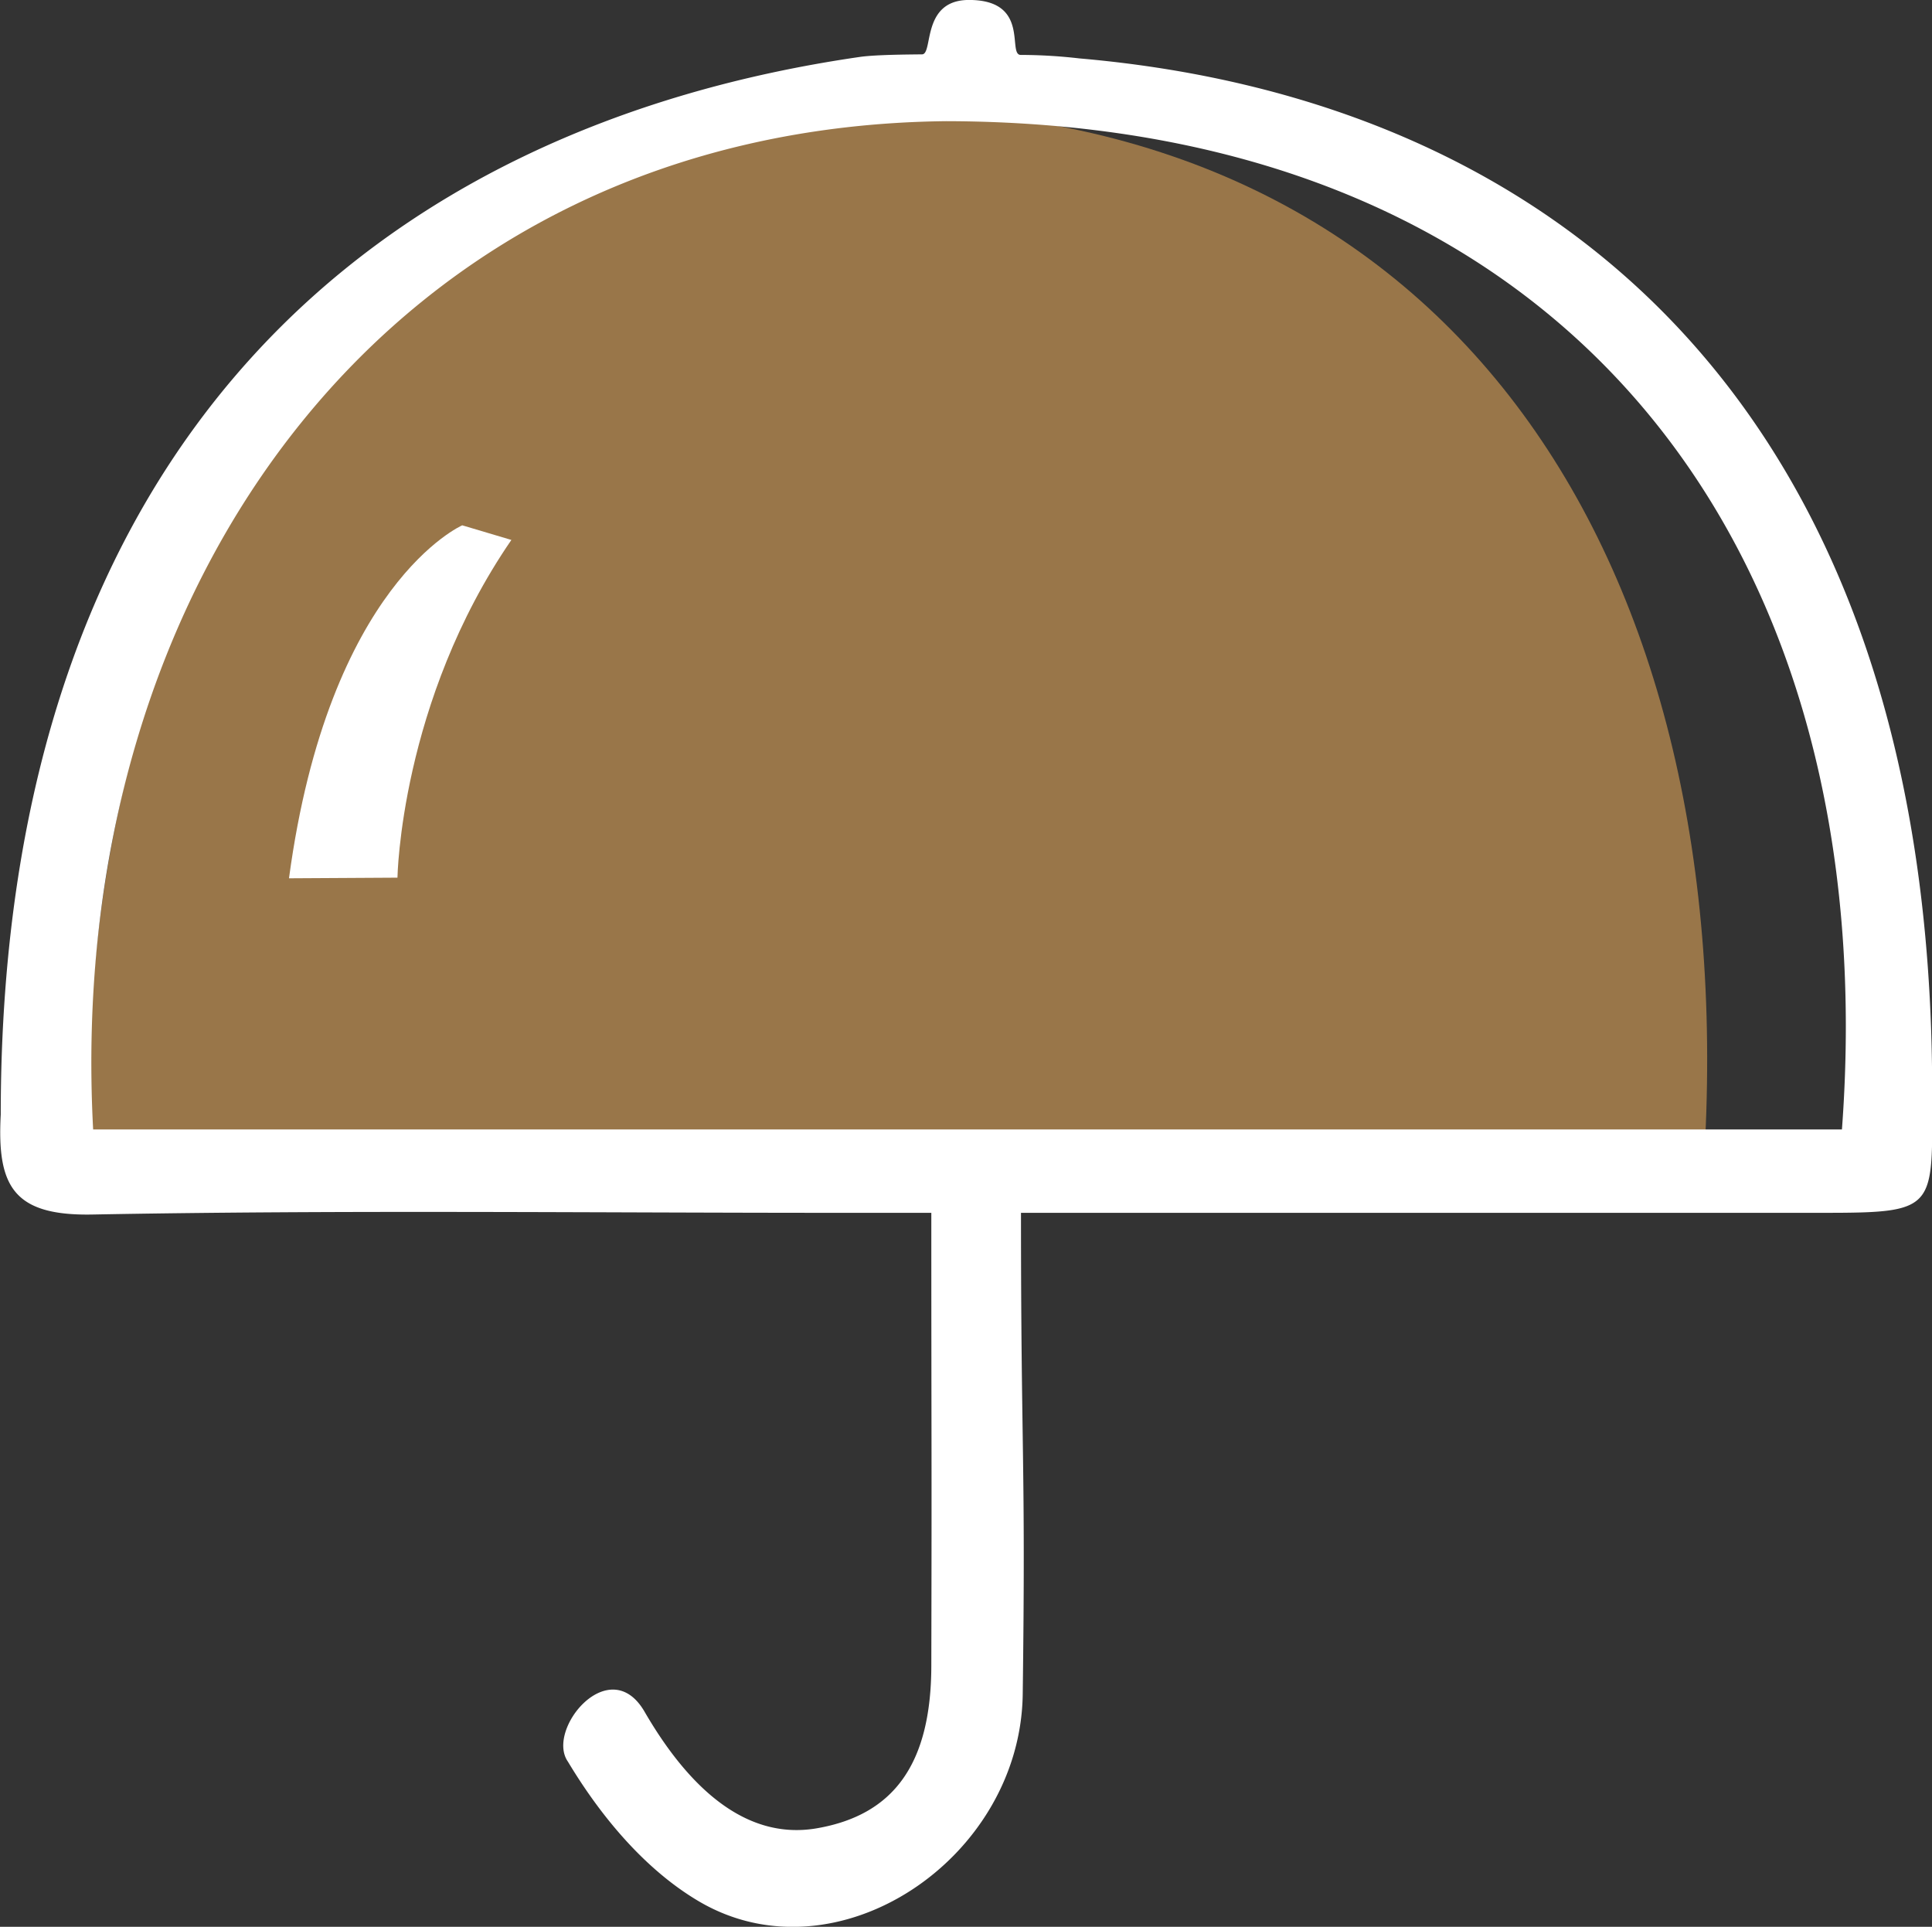 <svg id="Layer_1" data-name="Layer 1" xmlns="http://www.w3.org/2000/svg" viewBox="0 0 489.1 487.68"><rect x="0" y="0" width="489.1" height="487.68" fill="#333333" stroke="none"/><defs><style>.cls-1{fill:#ffbb61;opacity:0.5;}.cls-1,.cls-3{fill-rule:evenodd;}.cls-2,.cls-3{fill:#fff;}</style></defs><title>ico_insure</title><path class="cls-1" d="M442.89,307c10-152.3-62.49-267.47-209.19-267.83C104.41,40.77,27.69,162,34.5,307Z" transform="translate(-11.62 -11.47)"/><path class="cls-2" d="M84.78,233.77l27.46-.16s.69-44.51,28.84-85.48l-12.44-3.7S94.82,159.16,84.78,233.77Z" transform="translate(-11.62 -11.47)"/><path class="cls-3" d="M270.09,318.44c0,61.84,1.22,62.36.44,121.82-.55,41.84-47.3,73-82.09,52.38-13.28-7.86-24.47-21-33.06-35.31-5.66-8.13,10.6-27.83,19.42-12.61,10.11,17.43,24.55,32.78,43.59,29.5,19.42-3.35,29-16.18,29-41.32.13-56.6,0-54.26,0-114.46H223c-62.67,0-125.36-.74-188,.43-20.06.37-24.16-7.23-23.19-25.31,0-171.37,96.6-250.16,217.48-267.68,2.58-.37,7.24-.59,15.74-.65,2.92,0-.27-13.77,11.9-13.77,15.61,0,9.63,13.84,13.07,13.91a130.32,130.32,0,0,1,14.83.88c120.81,10.45,215.93,89,215.93,261.19,0,30.13,1.75,31-27.64,31C405.12,318.46,341.69,318.44,270.09,318.44Zm207.83-21.1C488.75,152.23,410.19,42.48,251.15,42.14,111,43.64,27.81,159.16,35.2,297.34Z" transform="translate(-11.62 -11.47)"/></svg>